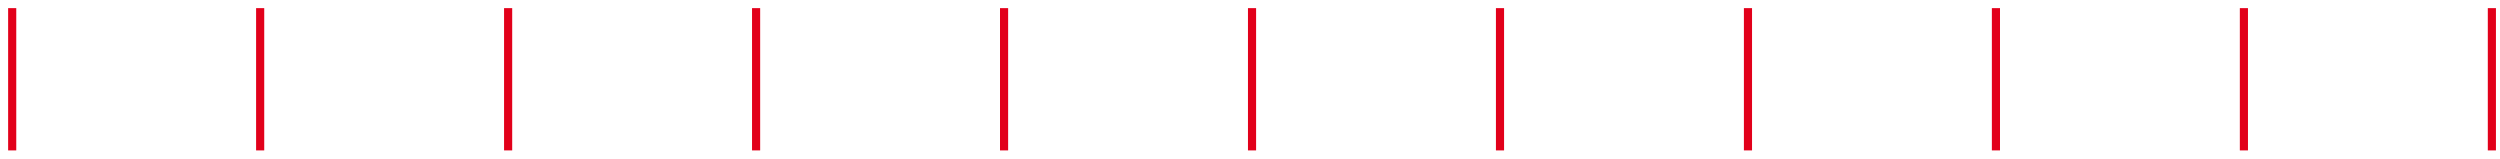 <svg version="1.2" xmlns="http://www.w3.org/2000/svg" viewBox="0 0 615 39" width="615" height="39">
	<title>lines</title>
	<style>
		.s0 { fill: none;stroke: #e2001a;stroke-width: 2 } 
	</style>
	<g id="lines">
		<path id="Line 7" class="s0" d="m247 2v35z"/>
		<path id="Line 11" class="s0" d="m491 2v35z"/>
		<path id="Line 4" class="s0" d="m64 2v35z"/>
		<path id="Line 15" class="s0" d="m3 2v35z"/>
		<path id="Line 8" class="s0" d="m308 2v35z"/>
		<path id="Line 12" class="s0" d="m552 2v35z"/>
		<path id="Line 5" class="s0" d="m125 2v35z"/>
		<path id="Line 9" class="s0" d="m369 2v35z"/>
		<path id="Line 13" class="s0" d="m613 2v35z"/>
		<path id="Line 6" class="s0" d="m186 2v35z"/>
		<path id="Line 10" class="s0" d="m430 2v35z"/>
	</g>
</svg>